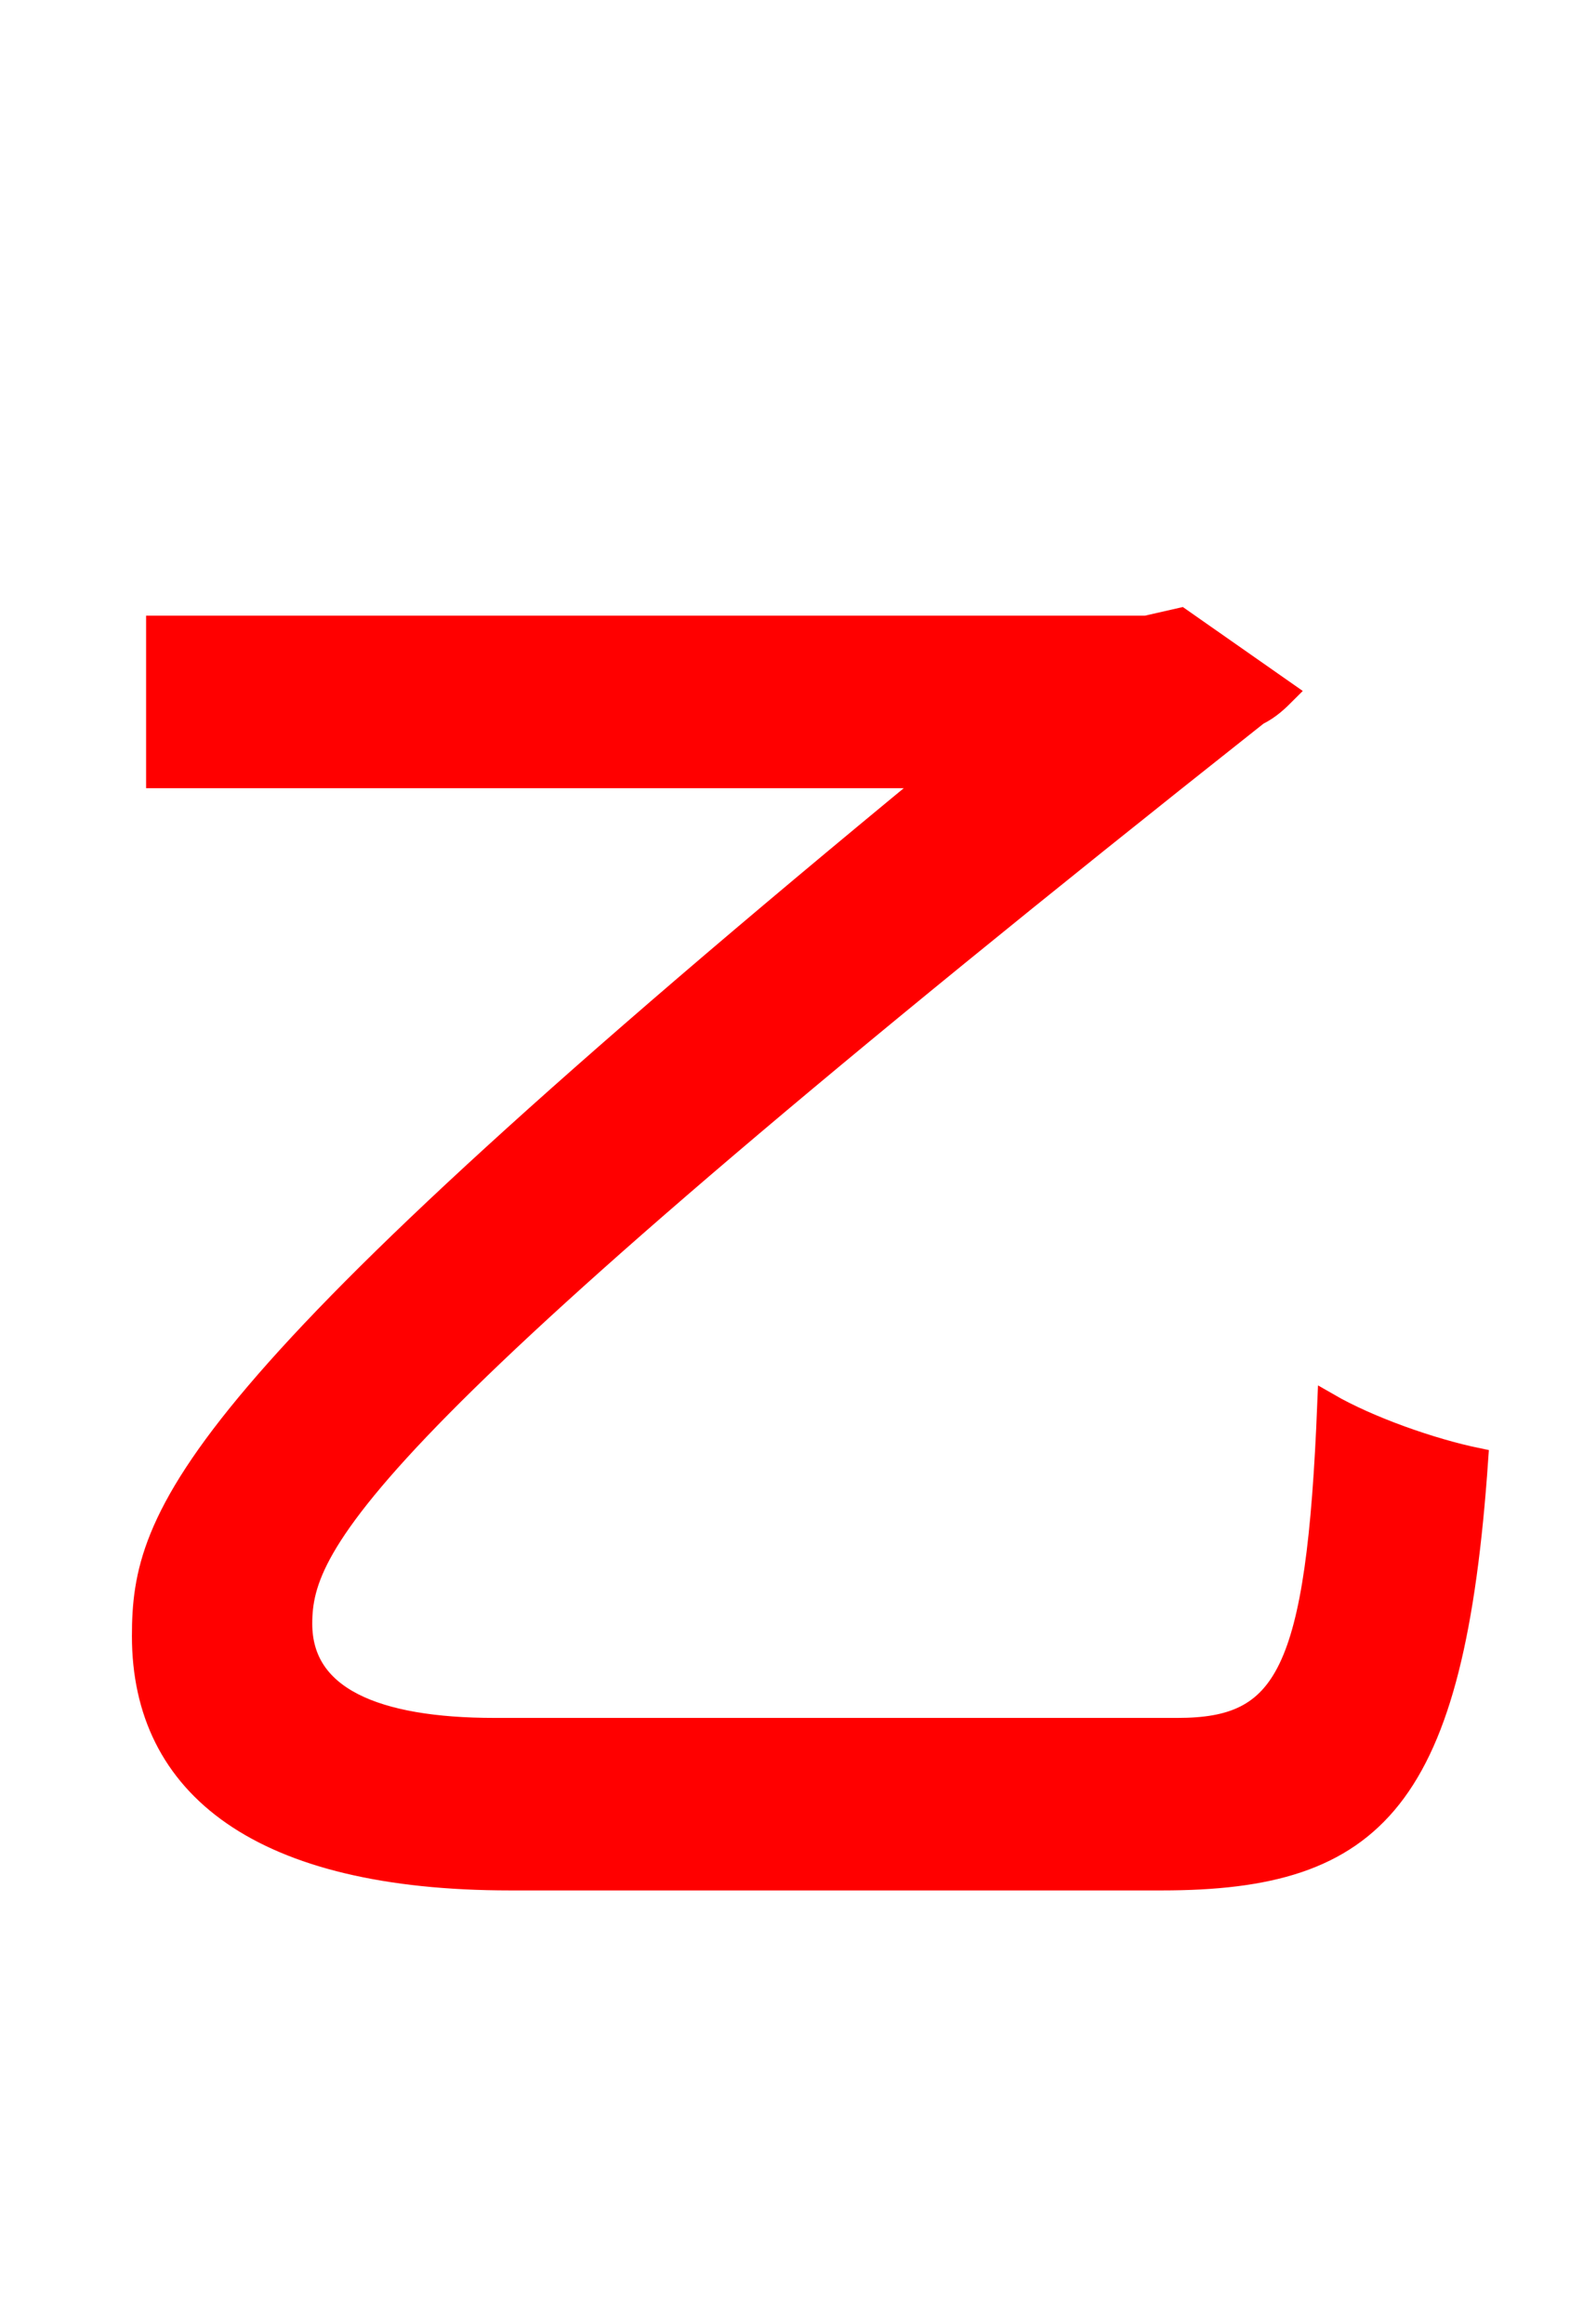 <svg xmlns="http://www.w3.org/2000/svg" xmlns:xlink="http://www.w3.org/1999/xlink" width="72" height="106.56"><path fill="red" stroke="red" d="M22.68 79.27C17.21 79.27 13.82 77.83 13.82 74.45C13.82 70.70 16.27 65.52 57.67 32.76C58.25 32.47 58.61 32.11 58.97 31.75L54.14 28.37L52.56 28.73L7.20 28.73L7.20 35.64L42.84 35.64C8.35 64.01 6.55 69.41 6.55 75.02C6.55 81.94 11.95 86.18 23.40 86.18L53.28 86.18C63.07 86.18 66.67 82.58 67.75 66.89C65.66 66.46 62.78 65.45 60.91 64.37C60.41 76.82 58.97 79.27 54.00 79.27Z"/></svg>
